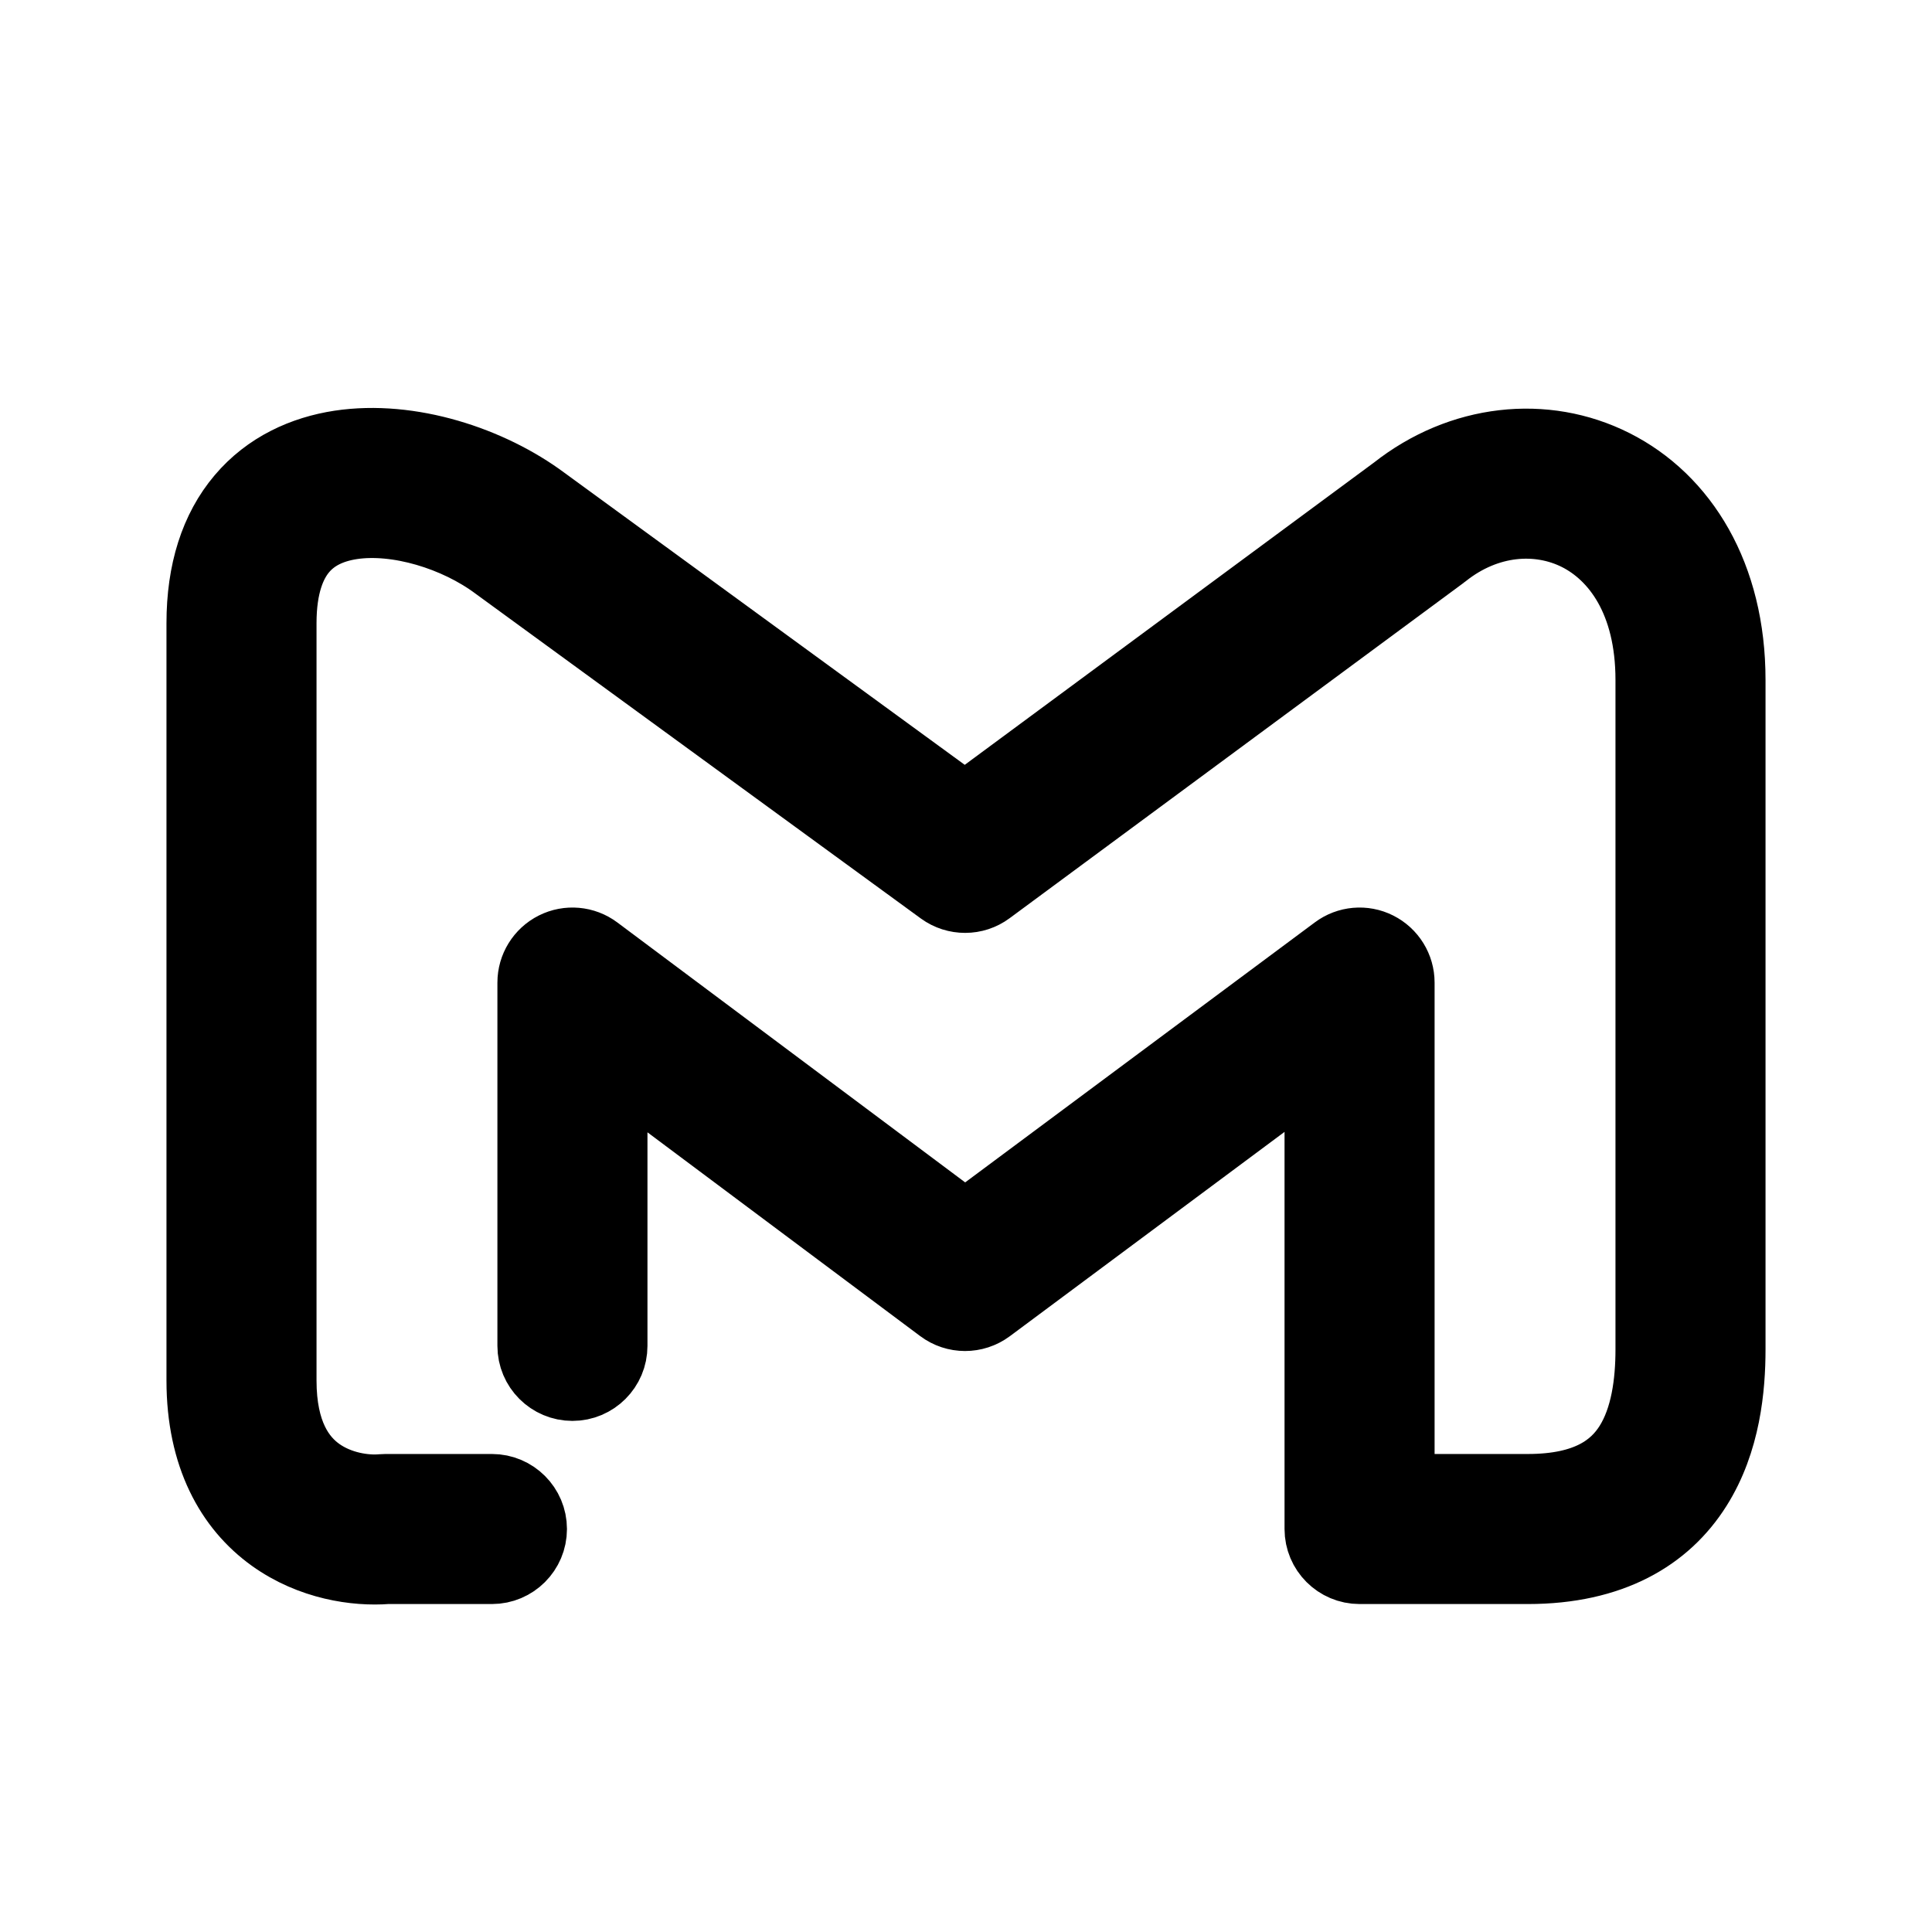 <svg width="24px" height="24px" viewBox="0 0 24 24" fill="none" xmlns="http://www.w3.org/2000/svg"
    stroke="#000000" stroke-width="0.864">
    <g id="SVGRepo_bgCarrier" stroke-width="0"></g>
    <g id="SVGRepo_tracerCarrier" stroke-linecap="round" stroke-linejoin="round"></g>
    <g id="SVGRepo_iconCarrier">
        <path fill-rule="evenodd" clip-rule="evenodd"
            d="M6.757 6.222L11.986 10.037L17.328 6.091C18.145 5.446 19.191 5.335 20.046 5.765C20.915 6.202 21.5 7.151 21.5 8.447V16.762C21.5 17.233 21.441 17.909 21.081 18.478C20.696 19.089 20.019 19.494 18.979 19.494H16.889C16.613 19.494 16.389 19.27 16.389 18.994V13.201L12.287 16.252C12.109 16.384 11.866 16.384 11.689 16.251L7.611 13.204V16.719C7.611 16.995 7.387 17.219 7.111 17.219C6.835 17.219 6.611 16.995 6.611 16.719V12.206C6.611 12.017 6.718 11.844 6.887 11.759C7.056 11.674 7.259 11.692 7.41 11.805L11.989 15.227L16.591 11.805C16.742 11.692 16.945 11.674 17.113 11.759C17.282 11.844 17.389 12.017 17.389 12.206V18.494H18.979C19.723 18.494 20.057 18.227 20.236 17.944C20.441 17.619 20.5 17.179 20.5 16.762V8.447C20.5 7.465 20.074 6.899 19.597 6.658C19.107 6.412 18.473 6.458 17.943 6.879C17.939 6.883 17.934 6.887 17.929 6.89L12.285 11.059C12.11 11.189 11.87 11.189 11.694 11.061L6.162 7.026C5.666 6.656 4.933 6.433 4.37 6.518C4.101 6.559 3.898 6.664 3.759 6.829C3.62 6.993 3.5 7.271 3.5 7.741V17.149C3.5 17.81 3.736 18.125 3.962 18.287C4.216 18.469 4.536 18.515 4.744 18.496C4.759 18.495 4.774 18.494 4.788 18.494H6.111C6.387 18.494 6.611 18.718 6.611 18.994C6.611 19.27 6.387 19.494 6.111 19.494H4.809C4.422 19.524 3.861 19.445 3.379 19.099C2.86 18.726 2.5 18.091 2.5 17.149V7.741C2.5 7.098 2.667 6.572 2.996 6.183C3.324 5.795 3.768 5.598 4.22 5.529C5.096 5.397 6.092 5.727 6.757 6.222Z"
            fill="#000000"></path>
    </g>
</svg>
